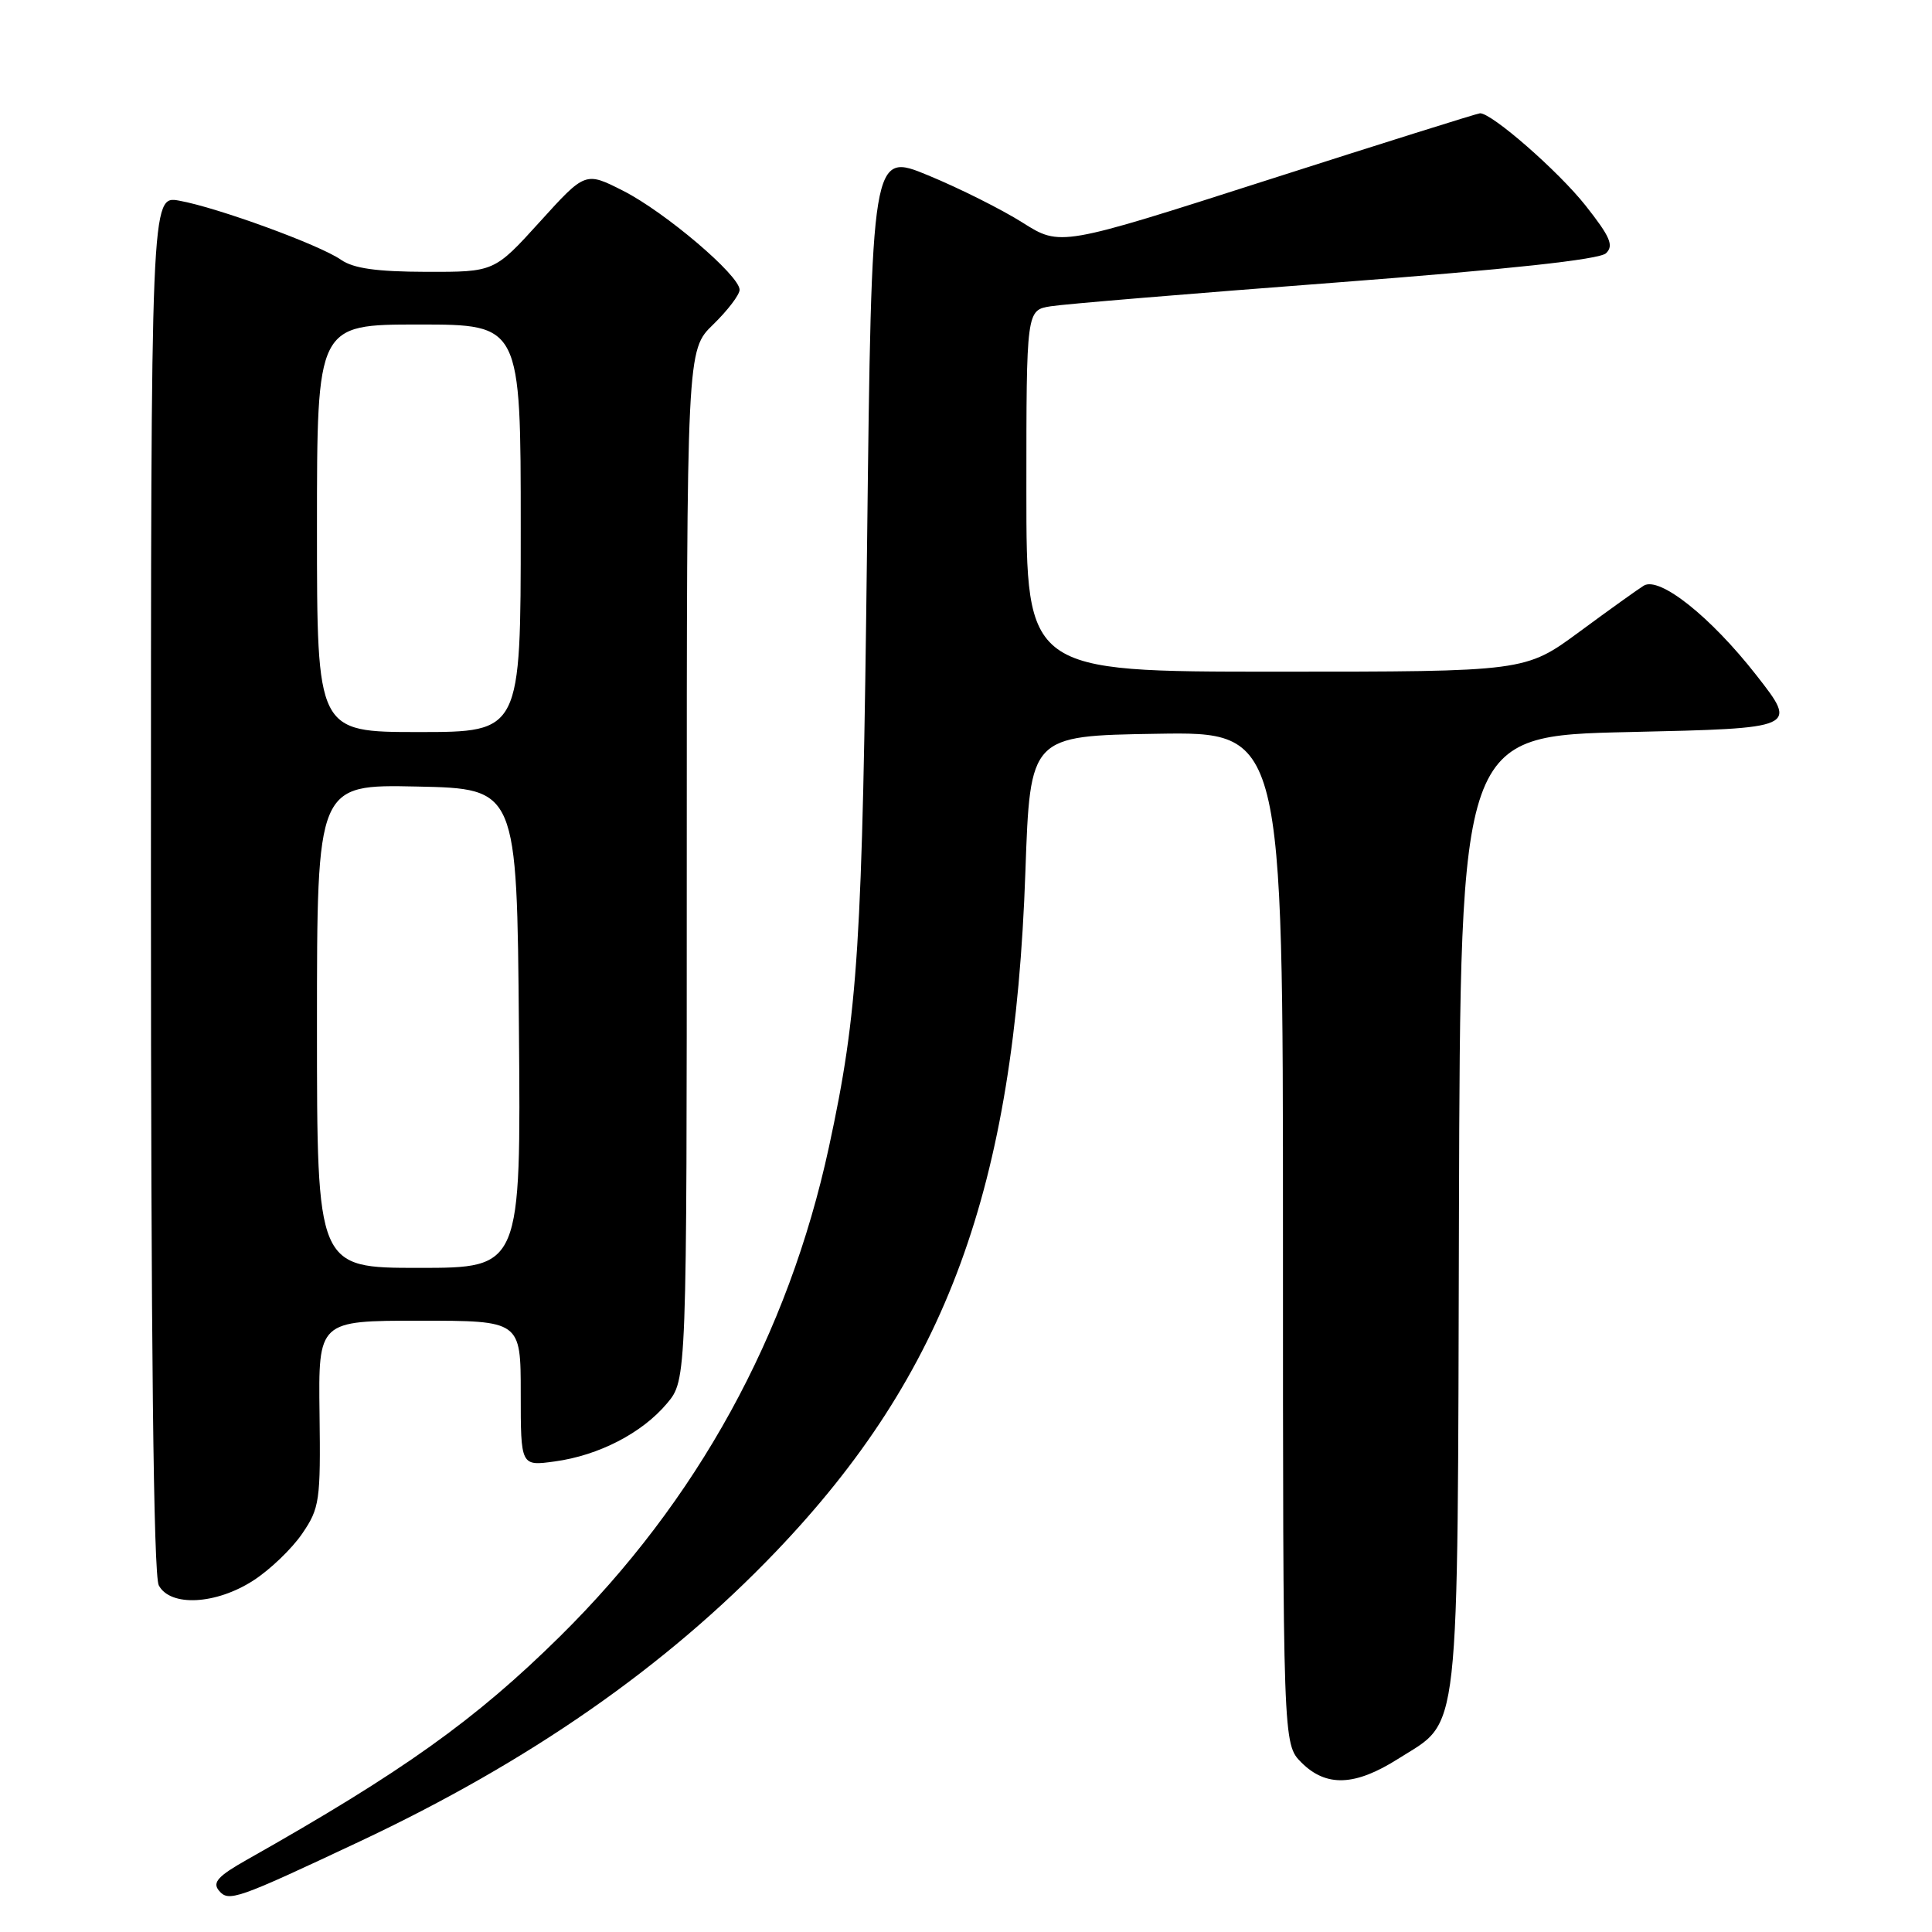 <?xml version="1.0" encoding="UTF-8" standalone="no"?>
<!DOCTYPE svg PUBLIC "-//W3C//DTD SVG 1.1//EN" "http://www.w3.org/Graphics/SVG/1.1/DTD/svg11.dtd" >
<svg xmlns="http://www.w3.org/2000/svg" xmlns:xlink="http://www.w3.org/1999/xlink" version="1.1" viewBox="0 0 256 256">
 <g >
 <path fill="currentColor"
d=" M 47.65 244.01 C 70.18 233.41 88.20 220.86 102.77 205.64 C 125.40 182.00 134.42 157.45 135.87 115.50 C 136.50 97.50 136.50 97.50 153.25 97.23 C 170.00 96.95 170.00 96.95 170.00 164.02 C 170.00 231.09 170.00 231.09 172.45 233.55 C 175.73 236.82 179.55 236.67 185.25 233.06 C 193.58 227.77 193.12 231.92 193.32 160.66 C 193.50 97.50 193.50 97.50 215.87 97.00 C 238.23 96.50 238.23 96.50 232.72 89.46 C 226.66 81.71 219.90 76.34 217.81 77.60 C 217.09 78.04 213.26 80.78 209.30 83.70 C 202.11 89.00 202.11 89.00 169.05 89.00 C 136.00 89.00 136.00 89.00 136.00 65.05 C 136.00 41.09 136.00 41.09 139.25 40.58 C 141.04 40.29 158.03 38.88 177.00 37.44 C 199.93 35.69 211.94 34.39 212.80 33.56 C 213.87 32.55 213.37 31.38 210.09 27.23 C 206.49 22.68 197.68 14.98 196.11 15.01 C 195.77 15.02 183.13 18.99 168.00 23.84 C 140.51 32.66 140.51 32.66 135.50 29.50 C 132.75 27.76 127.12 24.94 123.00 23.24 C 115.50 20.14 115.50 20.14 114.89 72.32 C 114.27 125.37 113.72 134.02 109.84 151.98 C 104.44 176.94 92.39 198.87 74.19 216.84 C 62.95 227.93 53.39 234.75 32.69 246.44 C 28.89 248.58 28.12 249.44 29.00 250.50 C 30.29 252.06 31.26 251.72 47.65 244.01 Z  M 33.59 209.41 C 35.79 207.99 38.69 205.20 40.04 203.22 C 42.35 199.84 42.49 198.88 42.34 187.31 C 42.18 175.00 42.18 175.00 55.59 175.00 C 69.00 175.00 69.00 175.00 69.00 184.64 C 69.00 194.27 69.00 194.27 73.50 193.65 C 79.33 192.86 85.08 189.89 88.37 185.97 C 91.00 182.85 91.00 182.85 91.00 114.62 C 91.00 46.39 91.00 46.39 94.50 43.00 C 96.42 41.13 98.00 39.06 98.00 38.40 C 98.00 36.49 88.11 28.09 82.57 25.28 C 77.56 22.74 77.56 22.74 71.53 29.39 C 65.50 36.04 65.50 36.04 56.47 36.02 C 49.88 36.00 46.84 35.57 45.18 34.42 C 42.39 32.46 28.82 27.50 23.75 26.59 C 20.00 25.91 20.00 25.91 20.00 117.02 C 20.00 177.91 20.34 208.77 21.04 210.07 C 22.57 212.94 28.64 212.62 33.59 209.41 Z  M 42.00 135.97 C 42.00 103.94 42.00 103.94 55.25 104.22 C 68.50 104.50 68.50 104.50 68.76 136.25 C 69.03 168.00 69.03 168.00 55.51 168.00 C 42.00 168.00 42.00 168.00 42.00 135.97 Z  M 42.00 70.00 C 42.00 43.00 42.00 43.00 55.50 43.00 C 69.00 43.00 69.00 43.00 69.00 70.00 C 69.00 97.00 69.00 97.00 55.50 97.00 C 42.00 97.00 42.00 97.00 42.00 70.00 Z "/>
</g>
</svg>